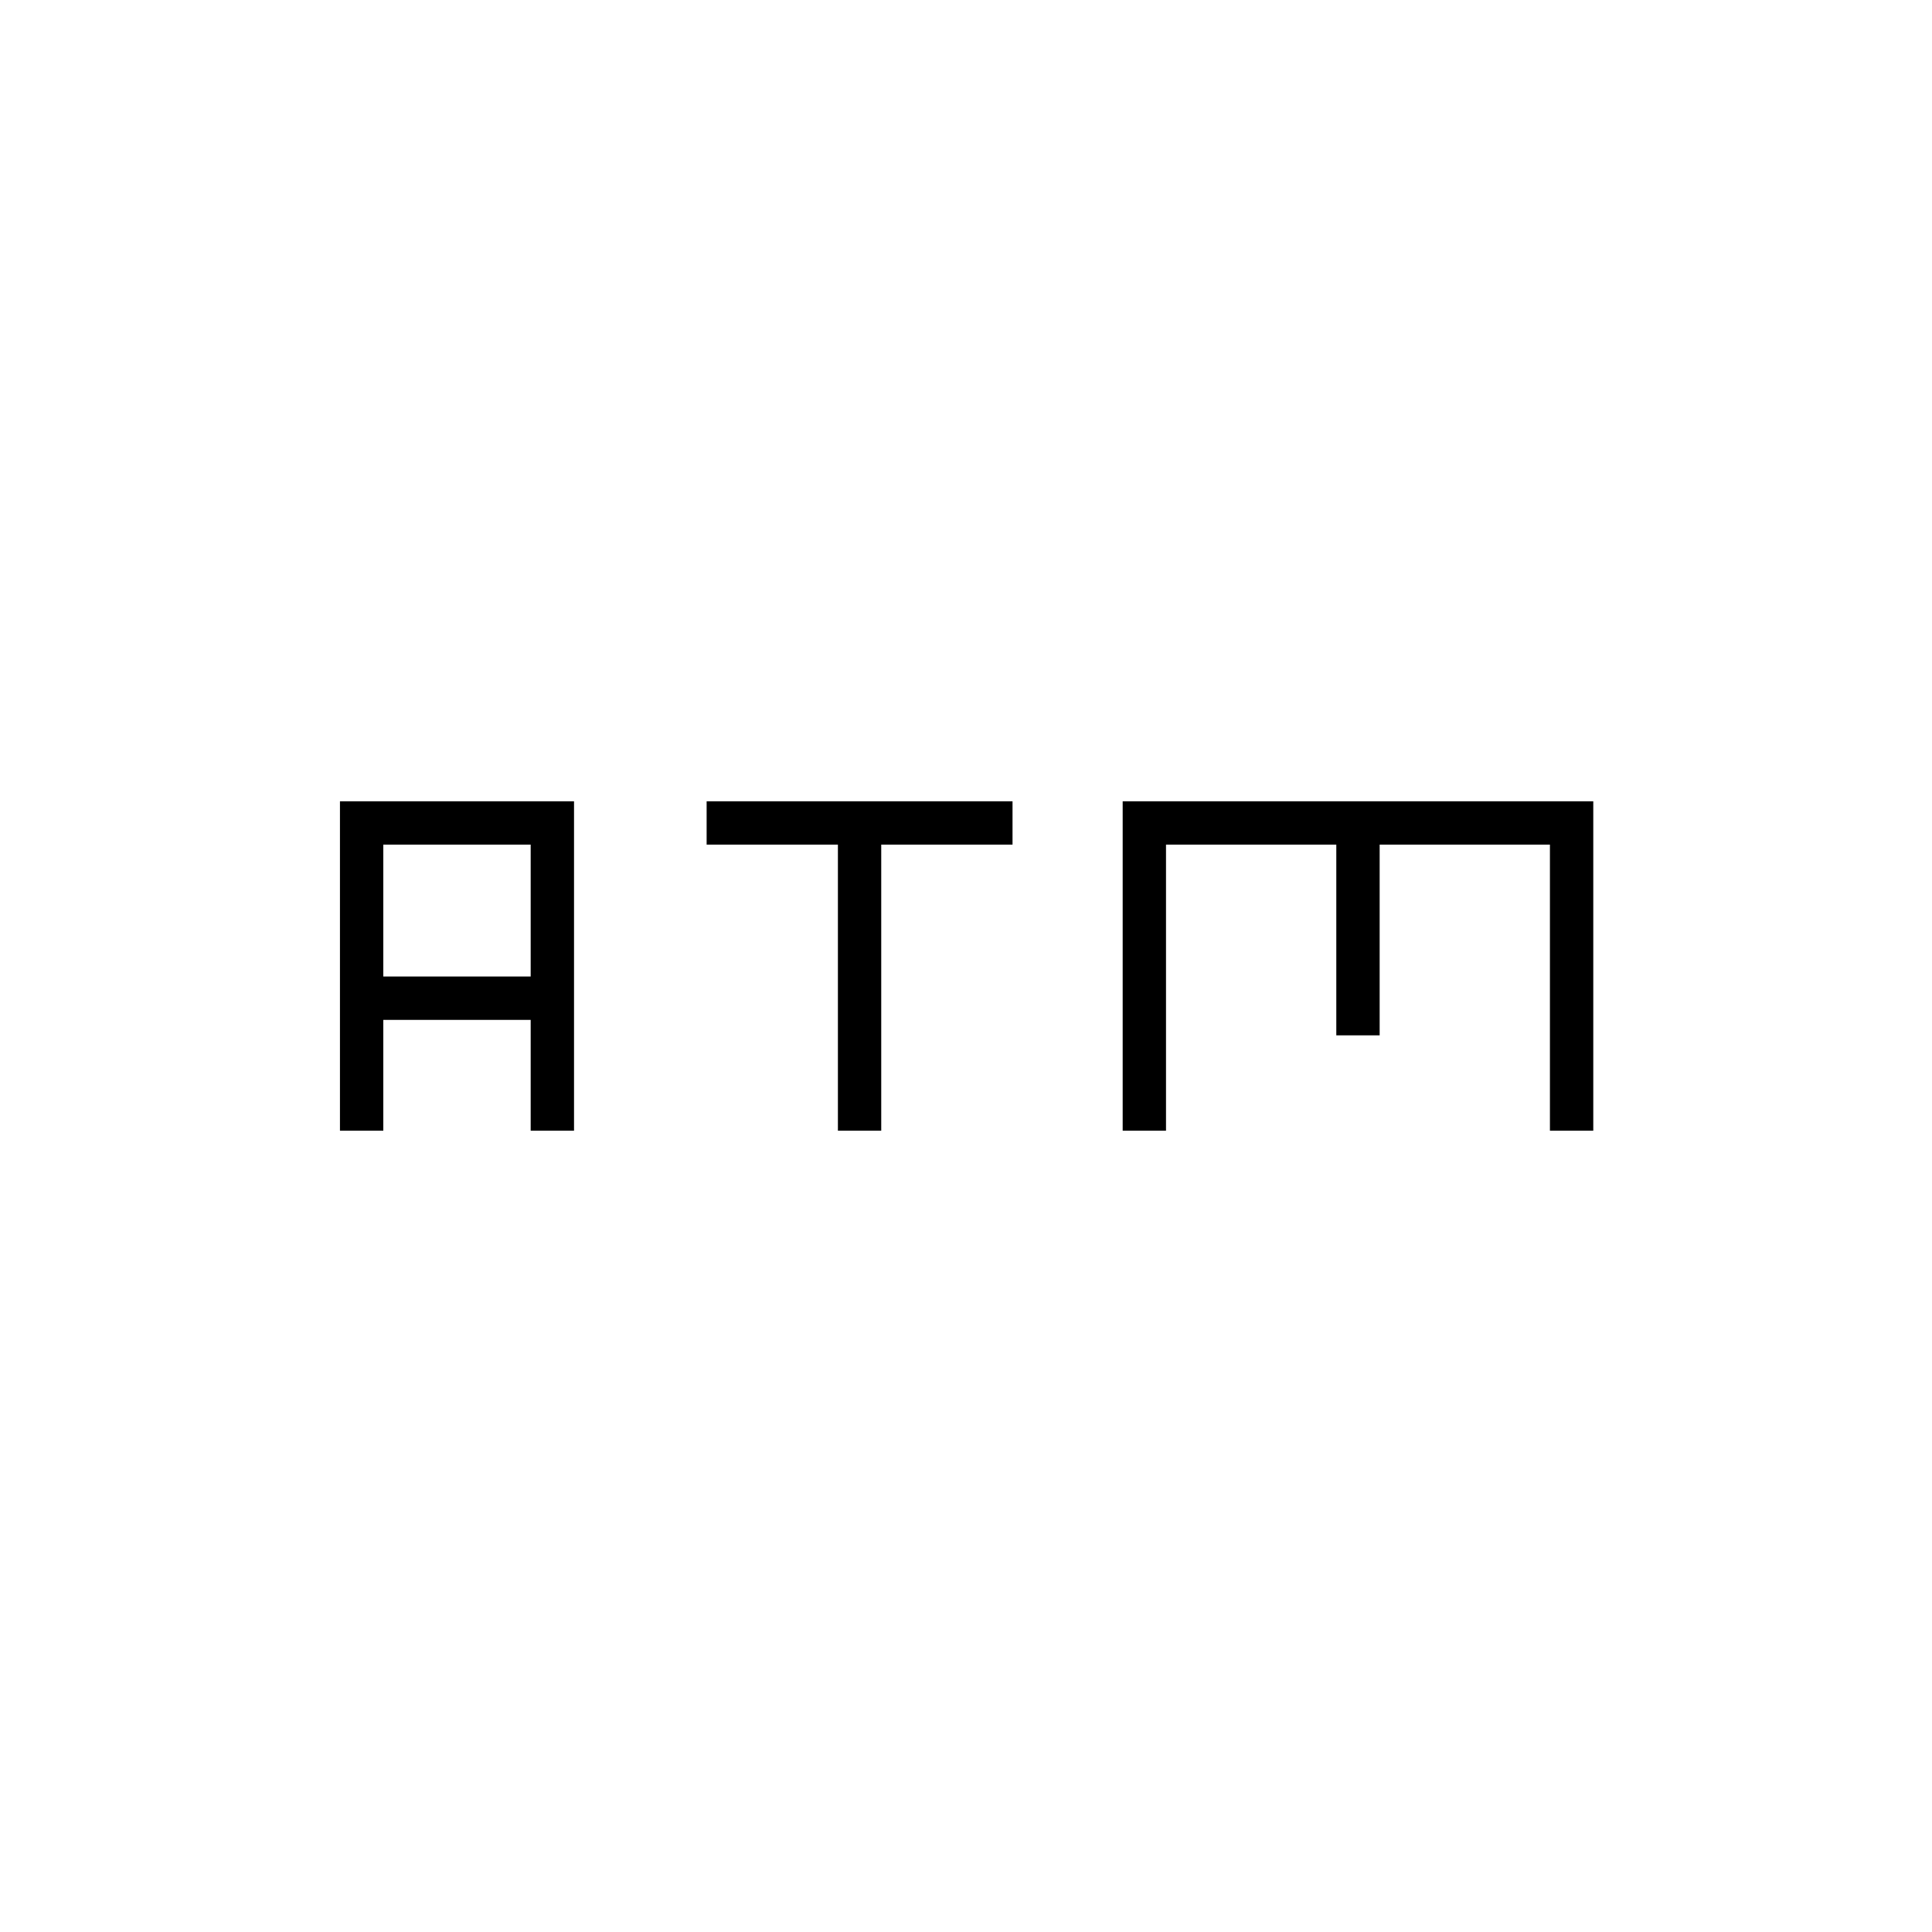<svg xmlns="http://www.w3.org/2000/svg" height="20" viewBox="0 -960 960 960" width="20"><path d="M416.35-398.15v-142.16h-65.23v-21.54h152v21.54h-65.24v142.16h-21.53Zm-247.43 0v-163.7h116.31v163.7h-21.54v-55.08h-73.23v55.08h-21.54Zm21.54-76.62h73.23v-65.54h-73.23v65.54Zm367.39 76.62v-163.7h233.84v163.7h-21.54v-142.16h-84.61v94.77H664v-94.77h-84.62v142.16h-21.53Z"/></svg>